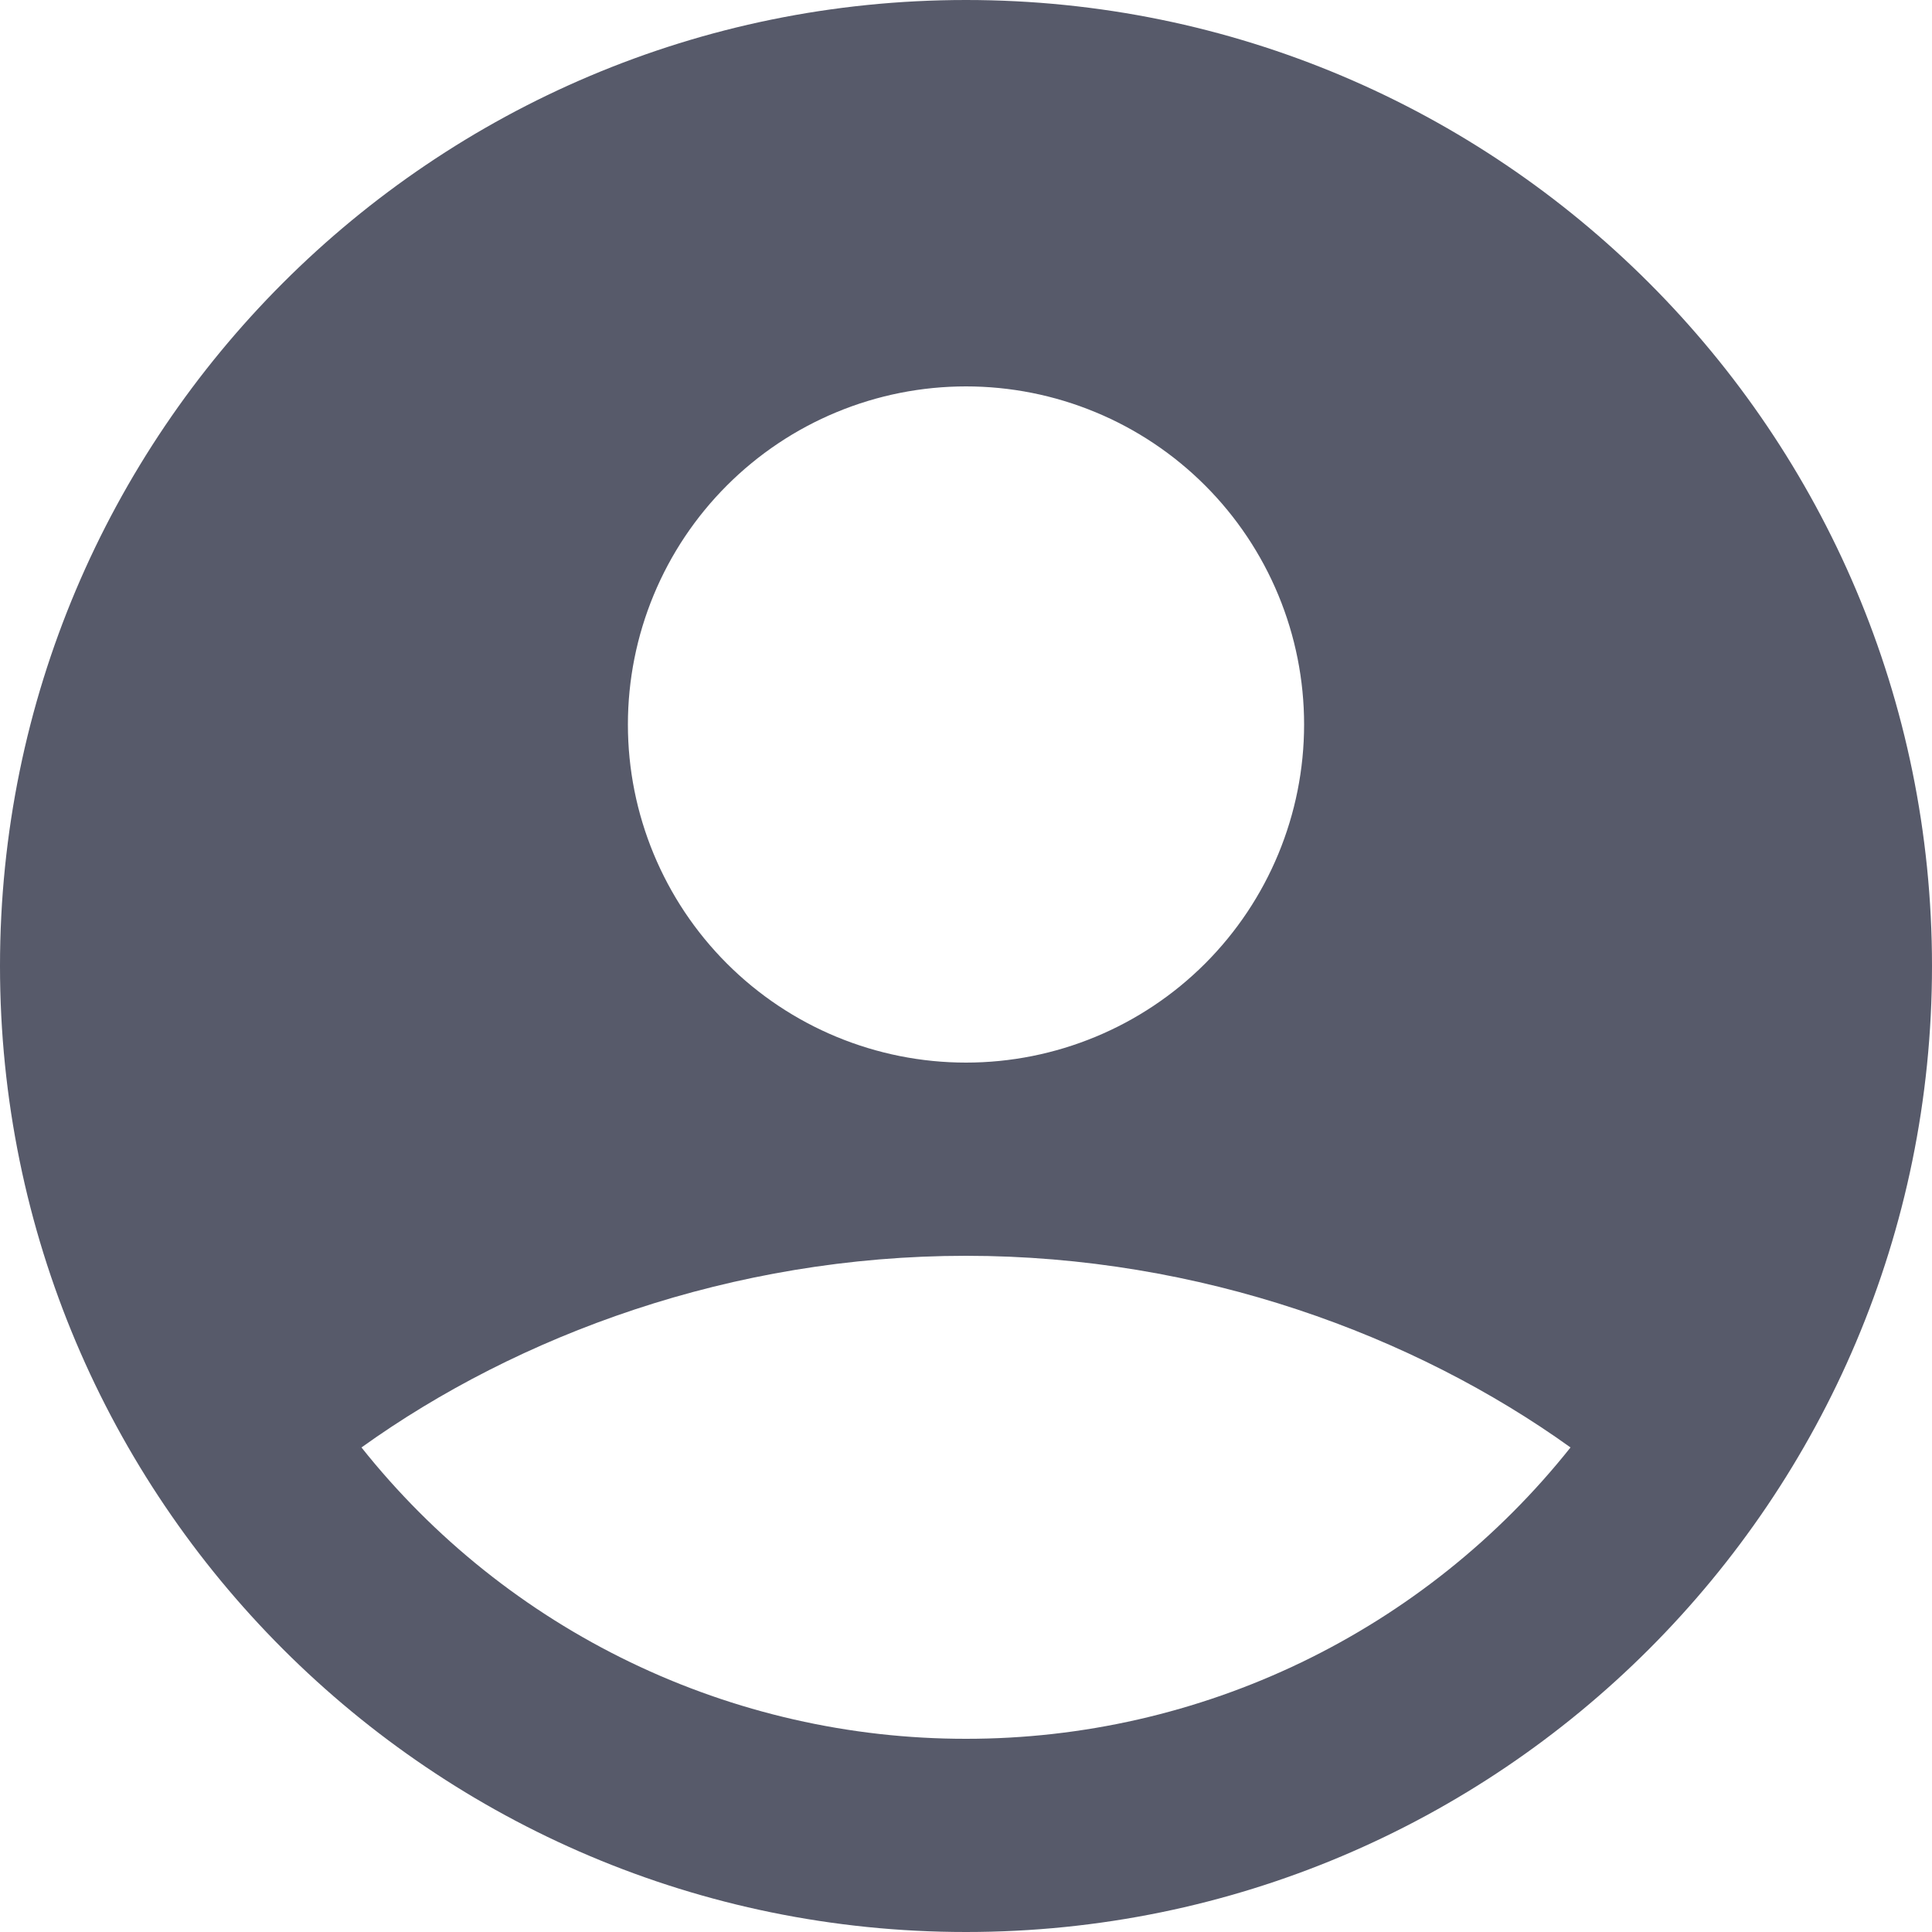 <svg width="80" height="80" viewBox="0 0 80 80" fill="none"
    xmlns="http://www.w3.org/2000/svg">
    <path fill-rule="evenodd" clip-rule="evenodd" d="M40 0C17.908 0 0 17.908 0 40C0 62.092 17.908 80 40 80C62.092 80 80 62.092 80 40C80 17.908 62.092 0 40 0ZM26 30C26 28.162 26.362 26.341 27.066 24.642C27.769 22.944 28.8 21.401 30.101 20.101C31.401 18.8 32.944 17.769 34.642 17.066C36.341 16.362 38.161 16 40 16C41.839 16 43.659 16.362 45.358 17.066C47.056 17.769 48.599 18.8 49.9 20.101C51.2 21.401 52.231 22.944 52.934 24.642C53.638 26.341 54 28.162 54 30C54 33.713 52.525 37.274 49.9 39.9C47.274 42.525 43.713 44 40 44C36.287 44 32.726 42.525 30.101 39.9C27.475 37.274 26 33.713 26 30ZM65.032 59.936C62.037 63.701 58.23 66.742 53.896 68.831C49.561 70.92 44.811 72.003 40 72C35.189 72.003 30.439 70.92 26.104 68.831C21.77 66.742 17.963 63.701 14.968 59.936C21.452 55.284 30.3 52 40 52C49.7 52 58.548 55.284 65.032 59.936Z" fill="#575A6A"/>
</svg>
